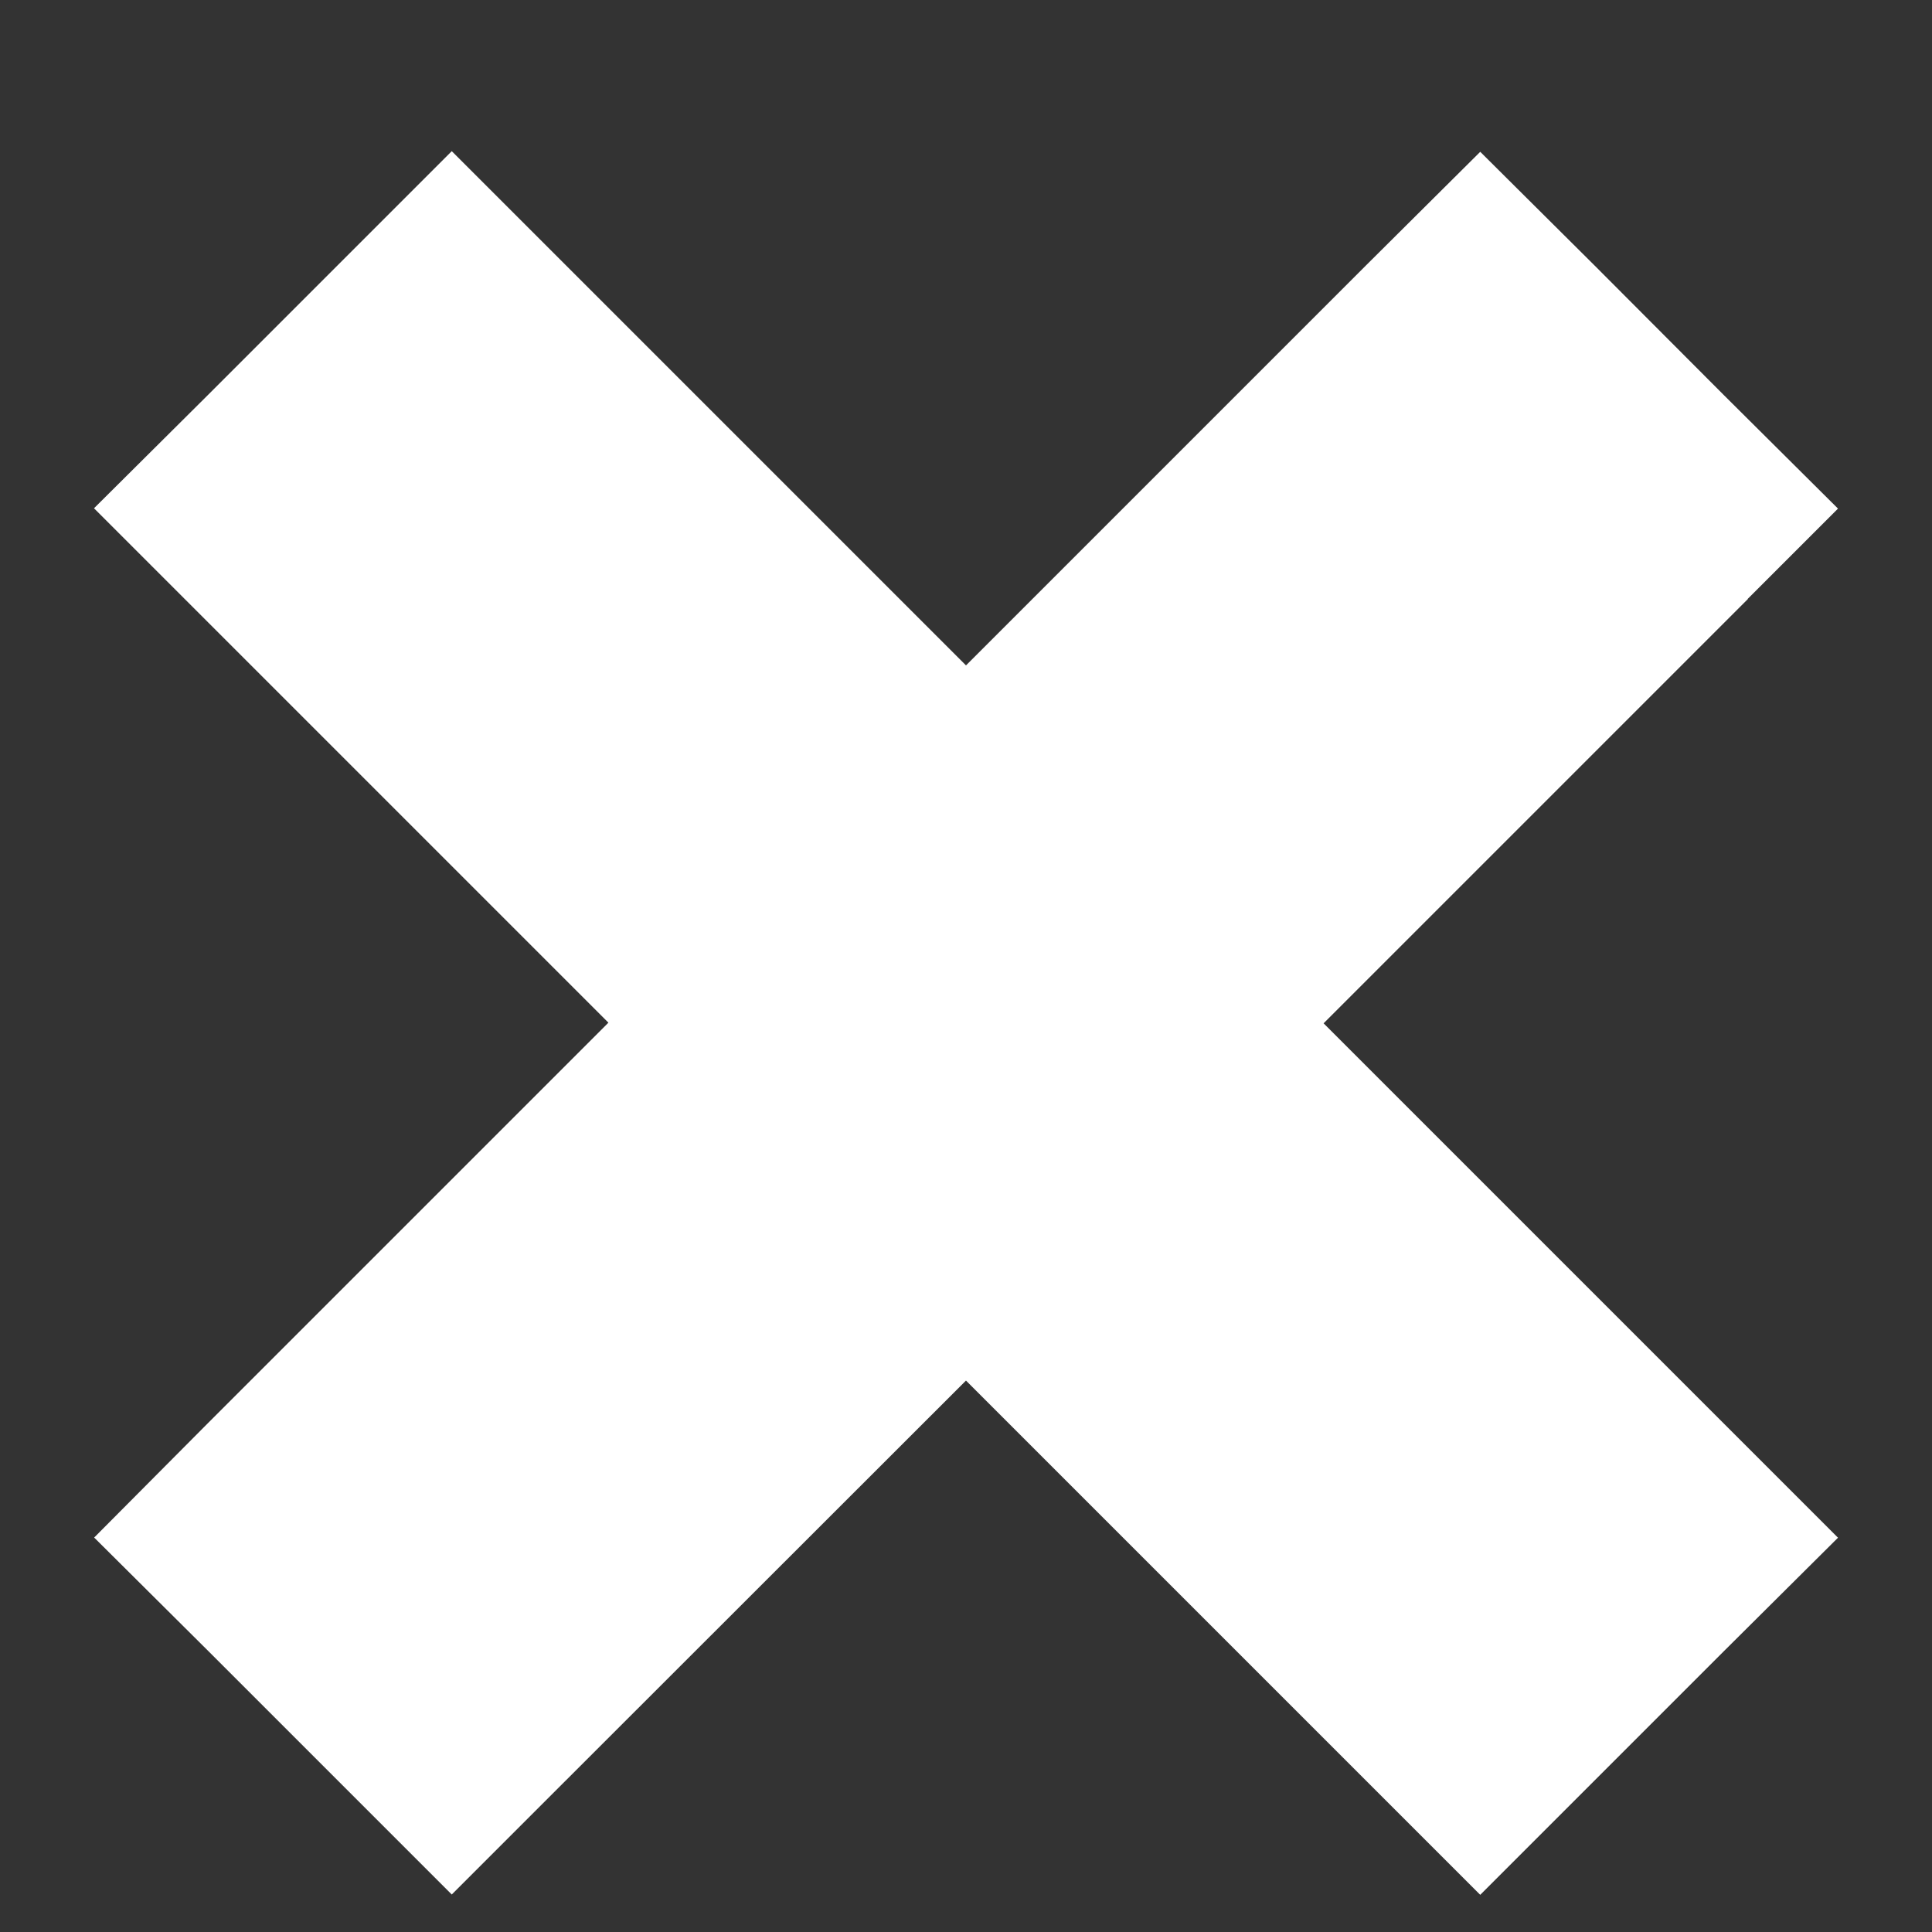 <svg width="6" height="6" fill="none" xmlns="http://www.w3.org/2000/svg"><rect width="100%" height="100%" fill="#333333" stroke="none"/><path d="M5.177 1.757l.177-.177-.177-.176L4.774 1 4.597.824 4.42 1 3 2.42 1.58 1 1.403.823 1.226 1l-.403.403-.177.176.177.177 1.42 1.42-1.42 1.42-.177.178.177.176.403.403.177.177.177-.177L3 3.934l1.42 1.42.177.177.177-.177.403-.403.177-.176-.177-.177-1.42-1.42 1.42-1.42z" fill="#fff" stroke="#fff" stroke-width=".5"/></svg>